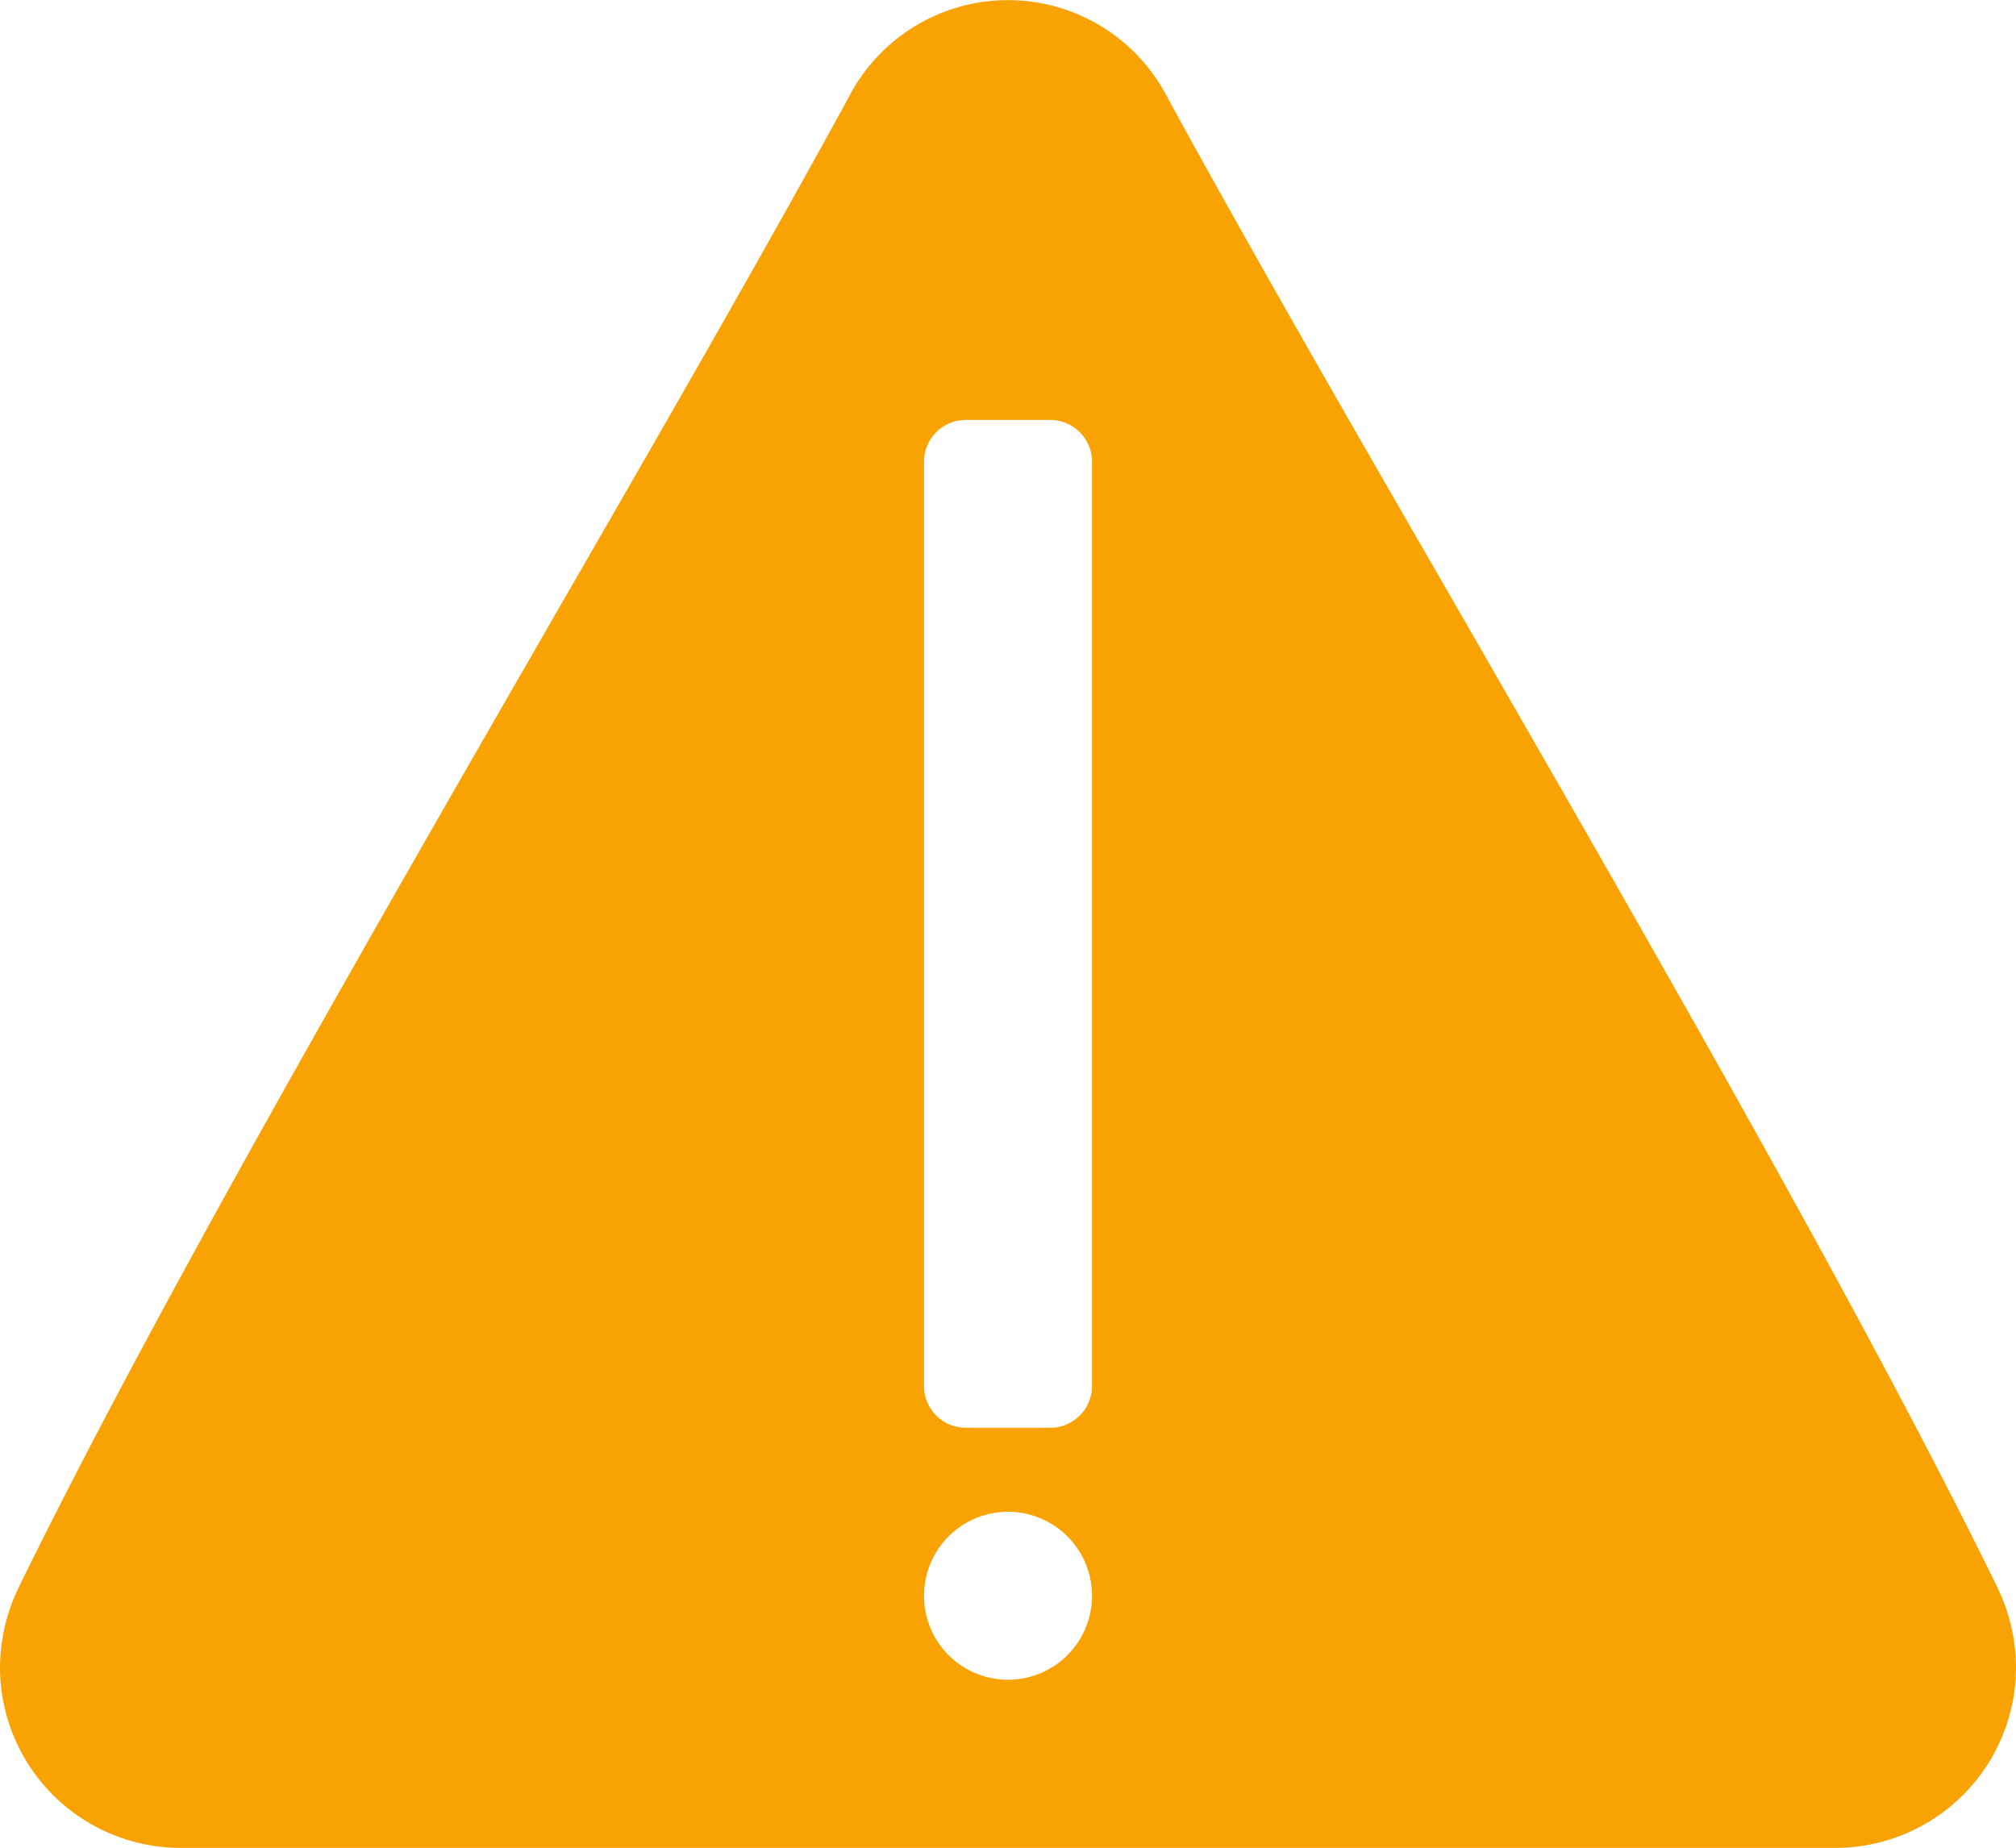 <svg xmlns="http://www.w3.org/2000/svg" width="12" height="11" viewBox="0 0 12 11">
  <defs>
    <style>
      .cls-1 {
        fill: #f8a303;
        fill-rule: evenodd;
      }
    </style>
  </defs>
  <path id="Shape_8_copy" data-name="Shape 8 copy" class="cls-1" d="M1051.89,393.452h0c-0.8-1.638-2.14-3.963-3.32-6.013-0.62-1.073-1.2-2.087-1.62-2.857a1.067,1.067,0,0,0-1.9,0c-0.42.771-1,1.785-1.62,2.859-1.18,2.05-2.52,4.373-3.32,6.012a1.1,1.1,0,0,0-.11.469,1.076,1.076,0,0,0,1.07,1.079h9.86a1.076,1.076,0,0,0,1.07-1.079A1.1,1.1,0,0,0,1051.89,393.452ZM1046,394a0.5,0.5,0,1,1,.5-0.5A0.5,0.5,0,0,1,1046,394Zm0.5-1.75a0.249,0.249,0,0,1-.25.25h-0.5a0.249,0.249,0,0,1-.25-0.25v-5.5a0.249,0.249,0,0,1,.25-0.25h0.5a0.249,0.249,0,0,1,.25.25v5.5Z" transform="translate(-1040 -384)"/>
</svg>
